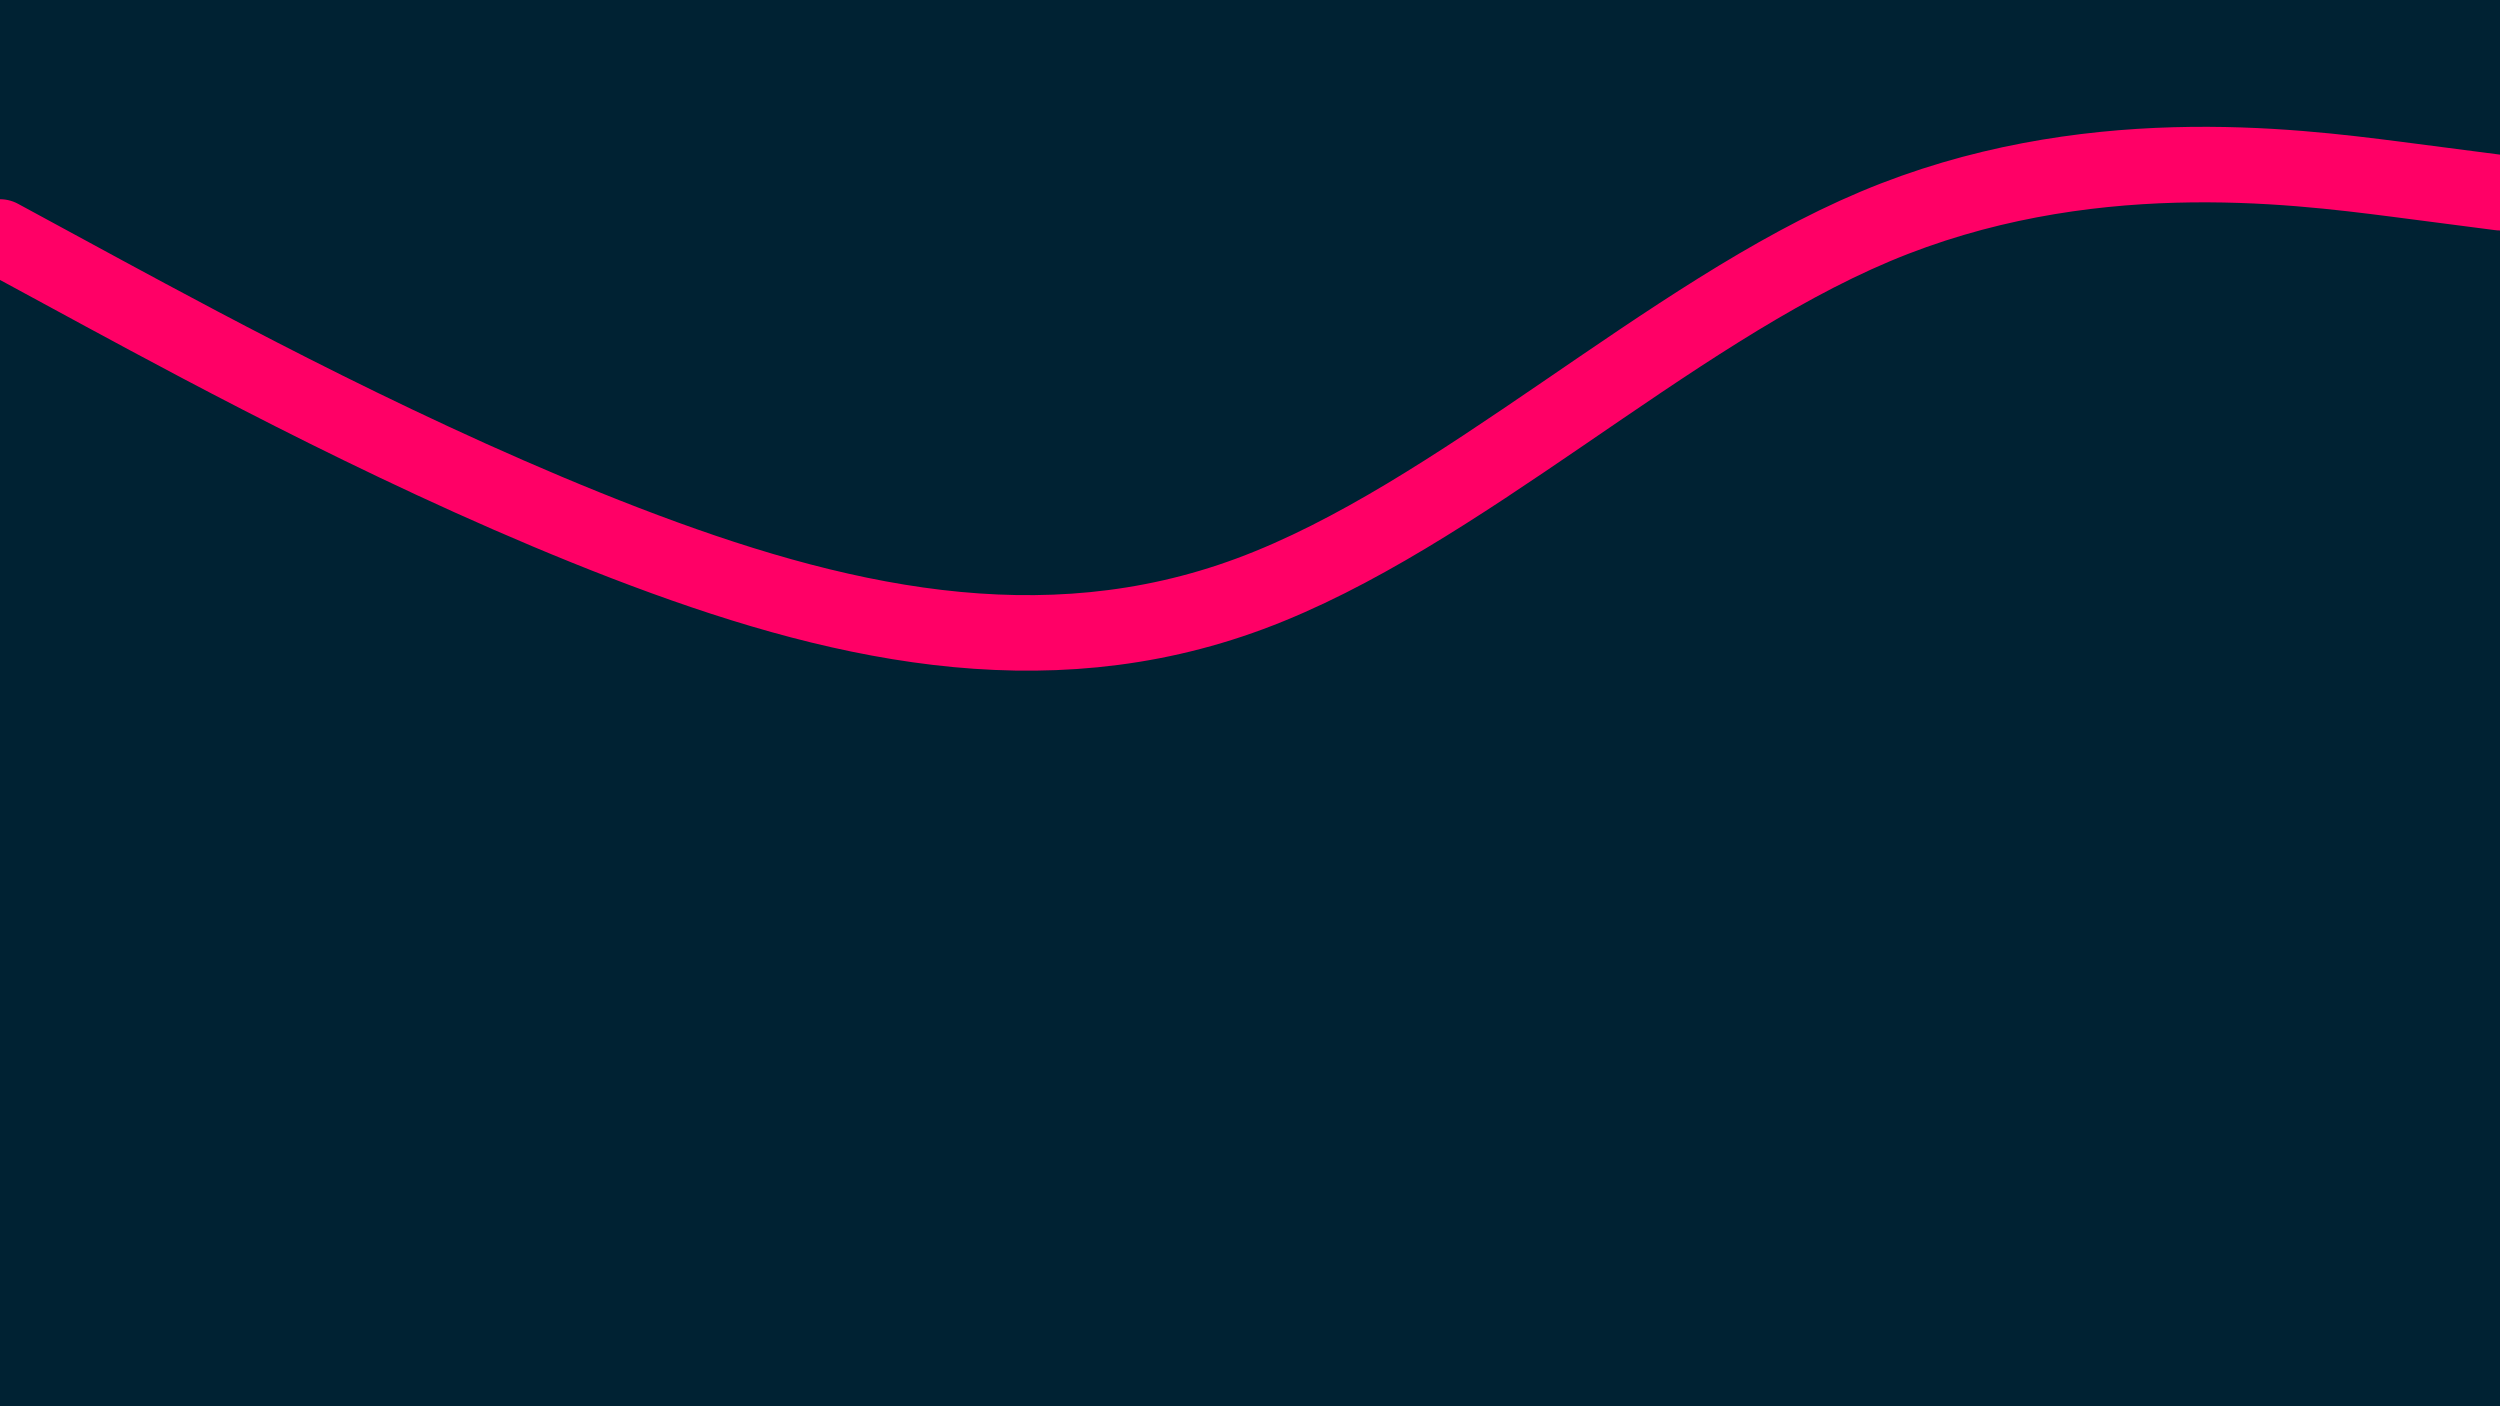 <svg id="visual" viewBox="0 0 960 540" width="960" height="540" xmlns="http://www.w3.org/2000/svg" xmlns:xlink="http://www.w3.org/1999/xlink" version="1.1"><rect x="0" y="0" width="960" height="540" fill="#002233"></rect><path d="M0 91L40 112.7C80 134.3 160 177.7 240 208.5C320 239.3 400 257.7 480 228C560 198.3 640 120.7 720 87C800 53.3 880 63.7 920 68.8L960 74" fill="none" stroke-linecap="round" stroke-linejoin="miter" stroke="#FF0066" stroke-width="29"></path></svg>